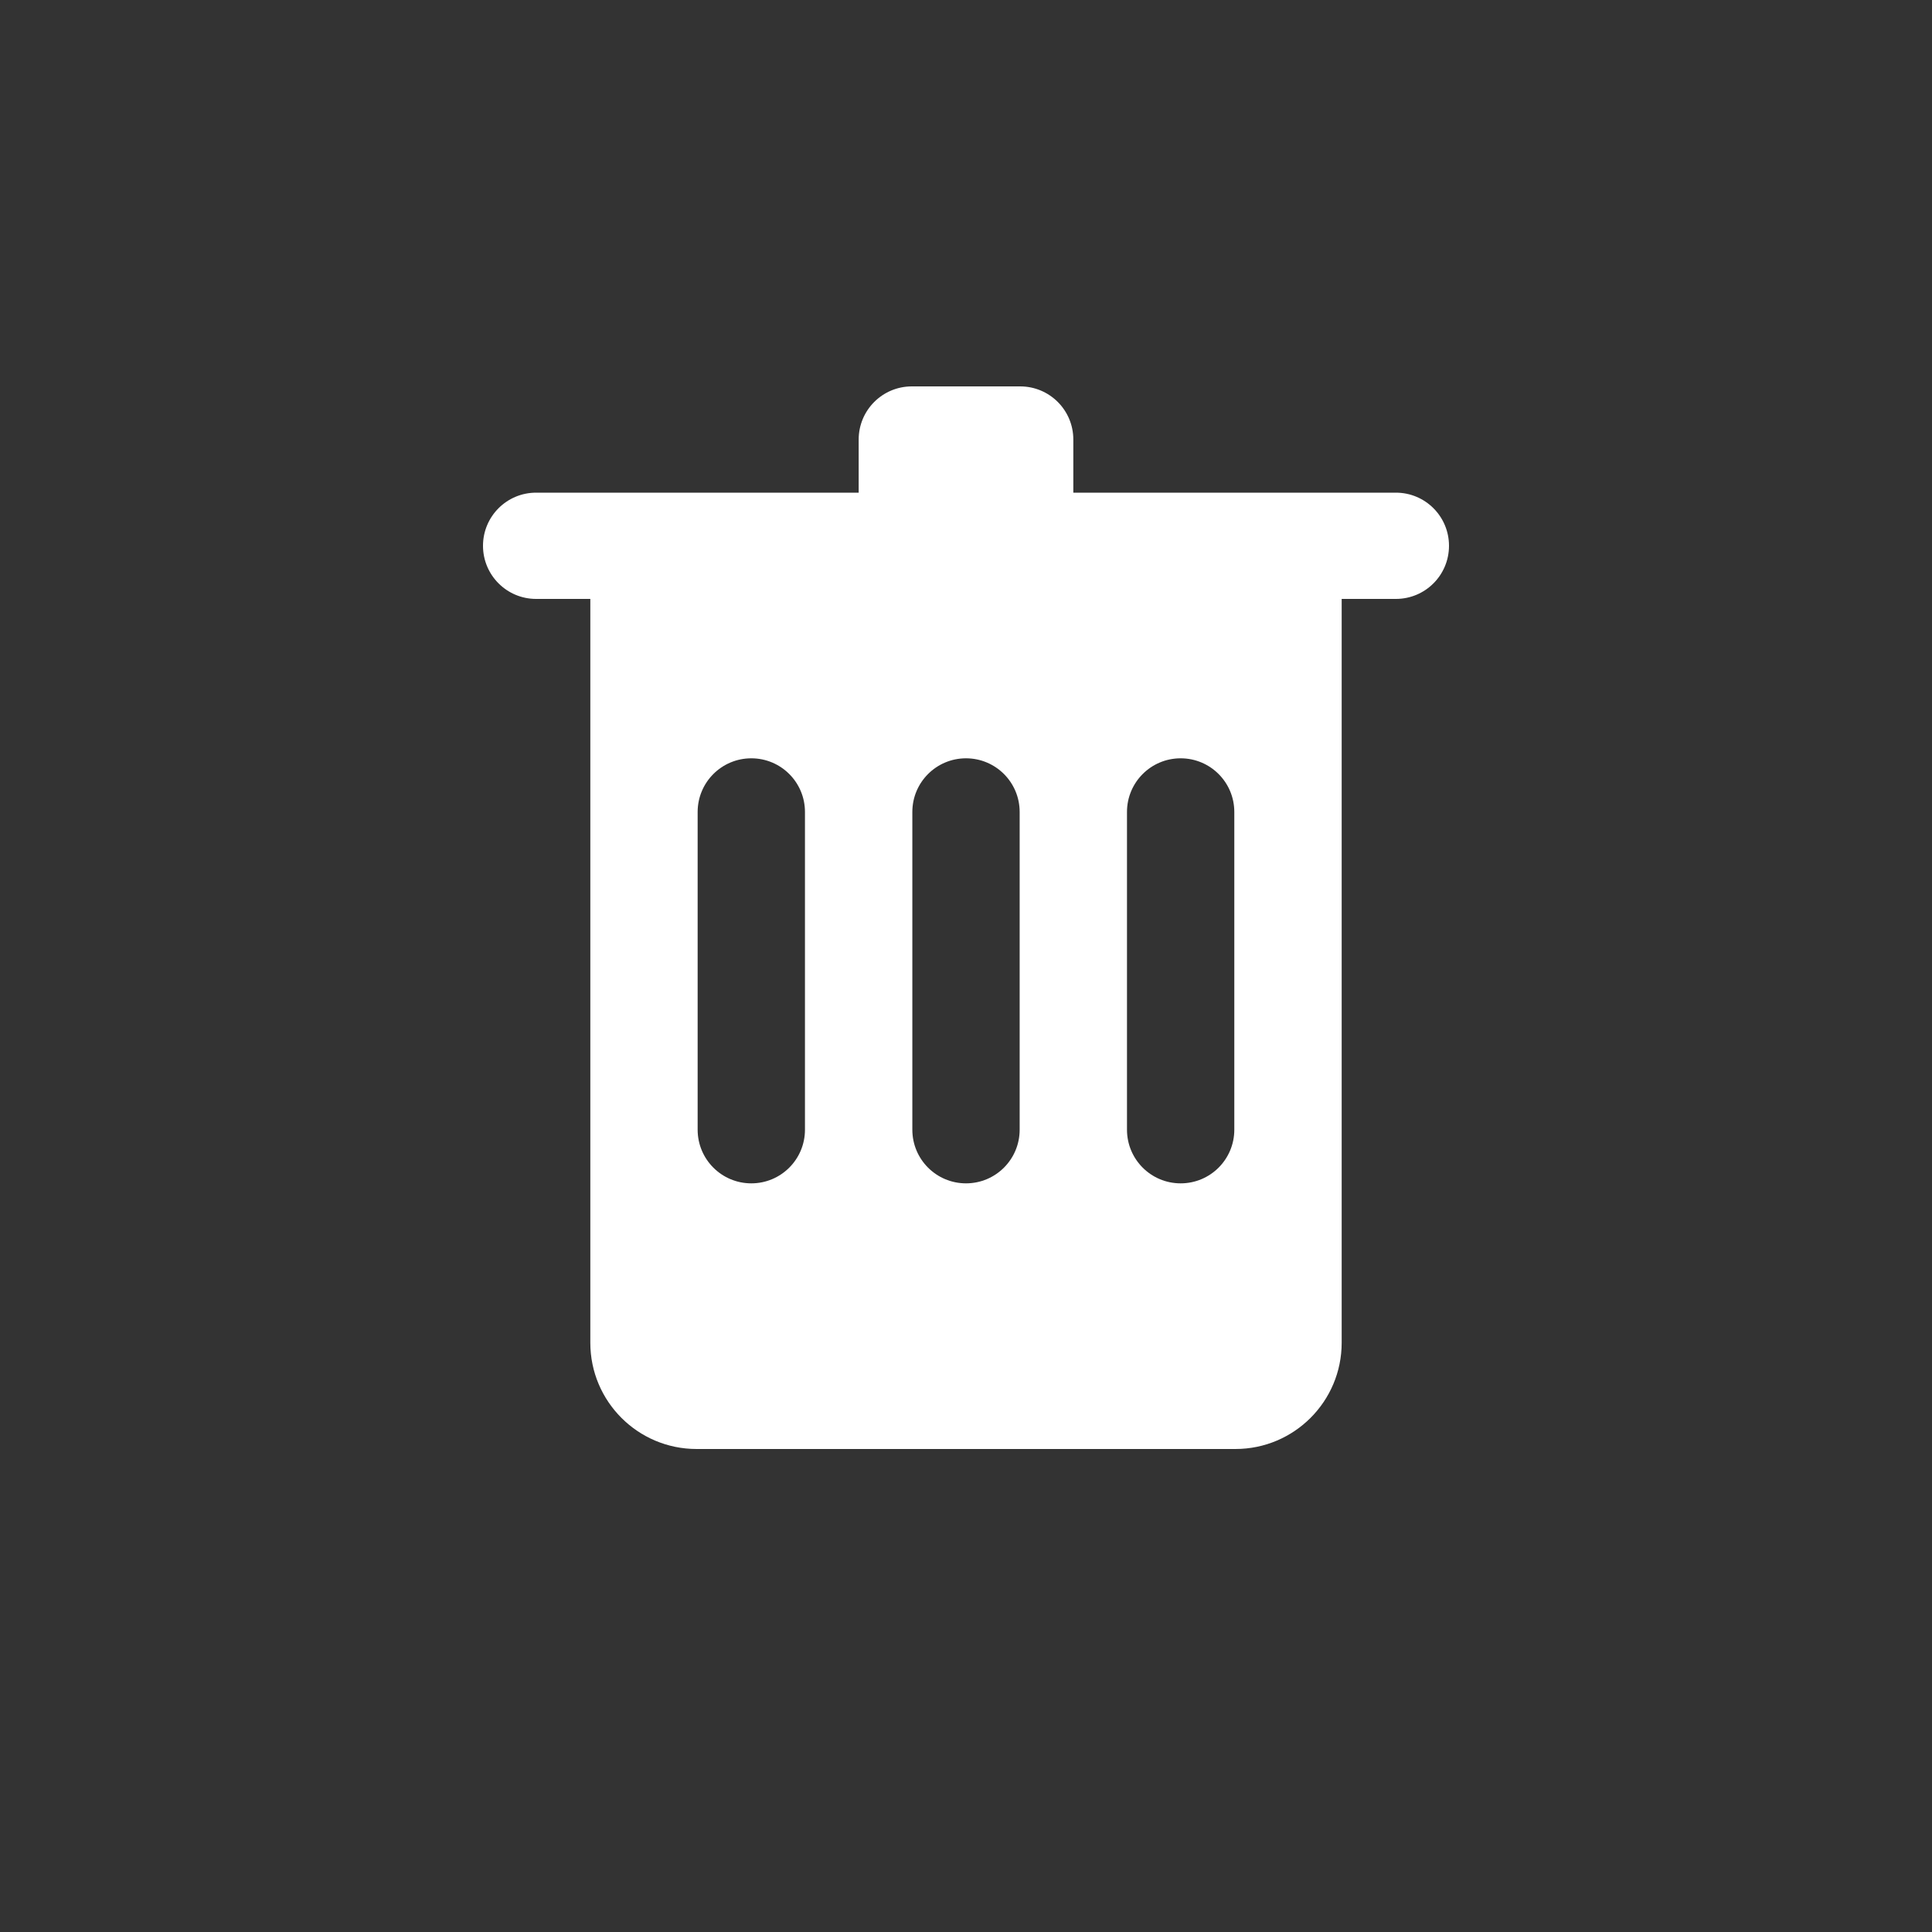 <?xml version="1.0" encoding="UTF-8"?>
<svg height="40" viewBox="0 0 40 40" width="40" xmlns="http://www.w3.org/2000/svg">
  <rect x="0" y="0" width="40" height="40" fill="#333333" stroke="none"/>
  <path d="m17.778 10.2v-1.1c0-.608.492-1.1 1.1-1.1h2.244c.608 0 1.1.492 1.1 1.1v1.1h6.678c.608 0 1.1.492 1.1 1.1s-.492 1.1-1.1 1.1h-1.122v15.4c0 1.215-.985 2.2-2.2 2.2h-11.156c-1.215 0-2.2-.985-2.2-2.2v-15.4h-1.122c-.608 0-1.1-.492-1.1-1.1s.492-1.1 1.1-1.1zm2.222 5.5c-.614 0-1.111.497-1.111 1.111v6.578c0 .614.497 1.111 1.111 1.111s1.111-.497 1.111-1.111v-6.578c0-.614-.497-1.111-1.111-1.111zm4.444 0c-.614 0-1.111.497-1.111 1.111v6.578c0 .614.497 1.111 1.111 1.111.614 0 1.111-.497 1.111-1.111v-6.578c0-.614-.497-1.111-1.111-1.111zm-8.889 0c-.614 0-1.111.497-1.111 1.111v6.578c0 .614.497 1.111 1.111 1.111.614 0 1.111-.497 1.111-1.111v-6.578c0-.614-.497-1.111-1.111-1.111z" fill="#fff" fill-rule="evenodd"/>
</svg>
